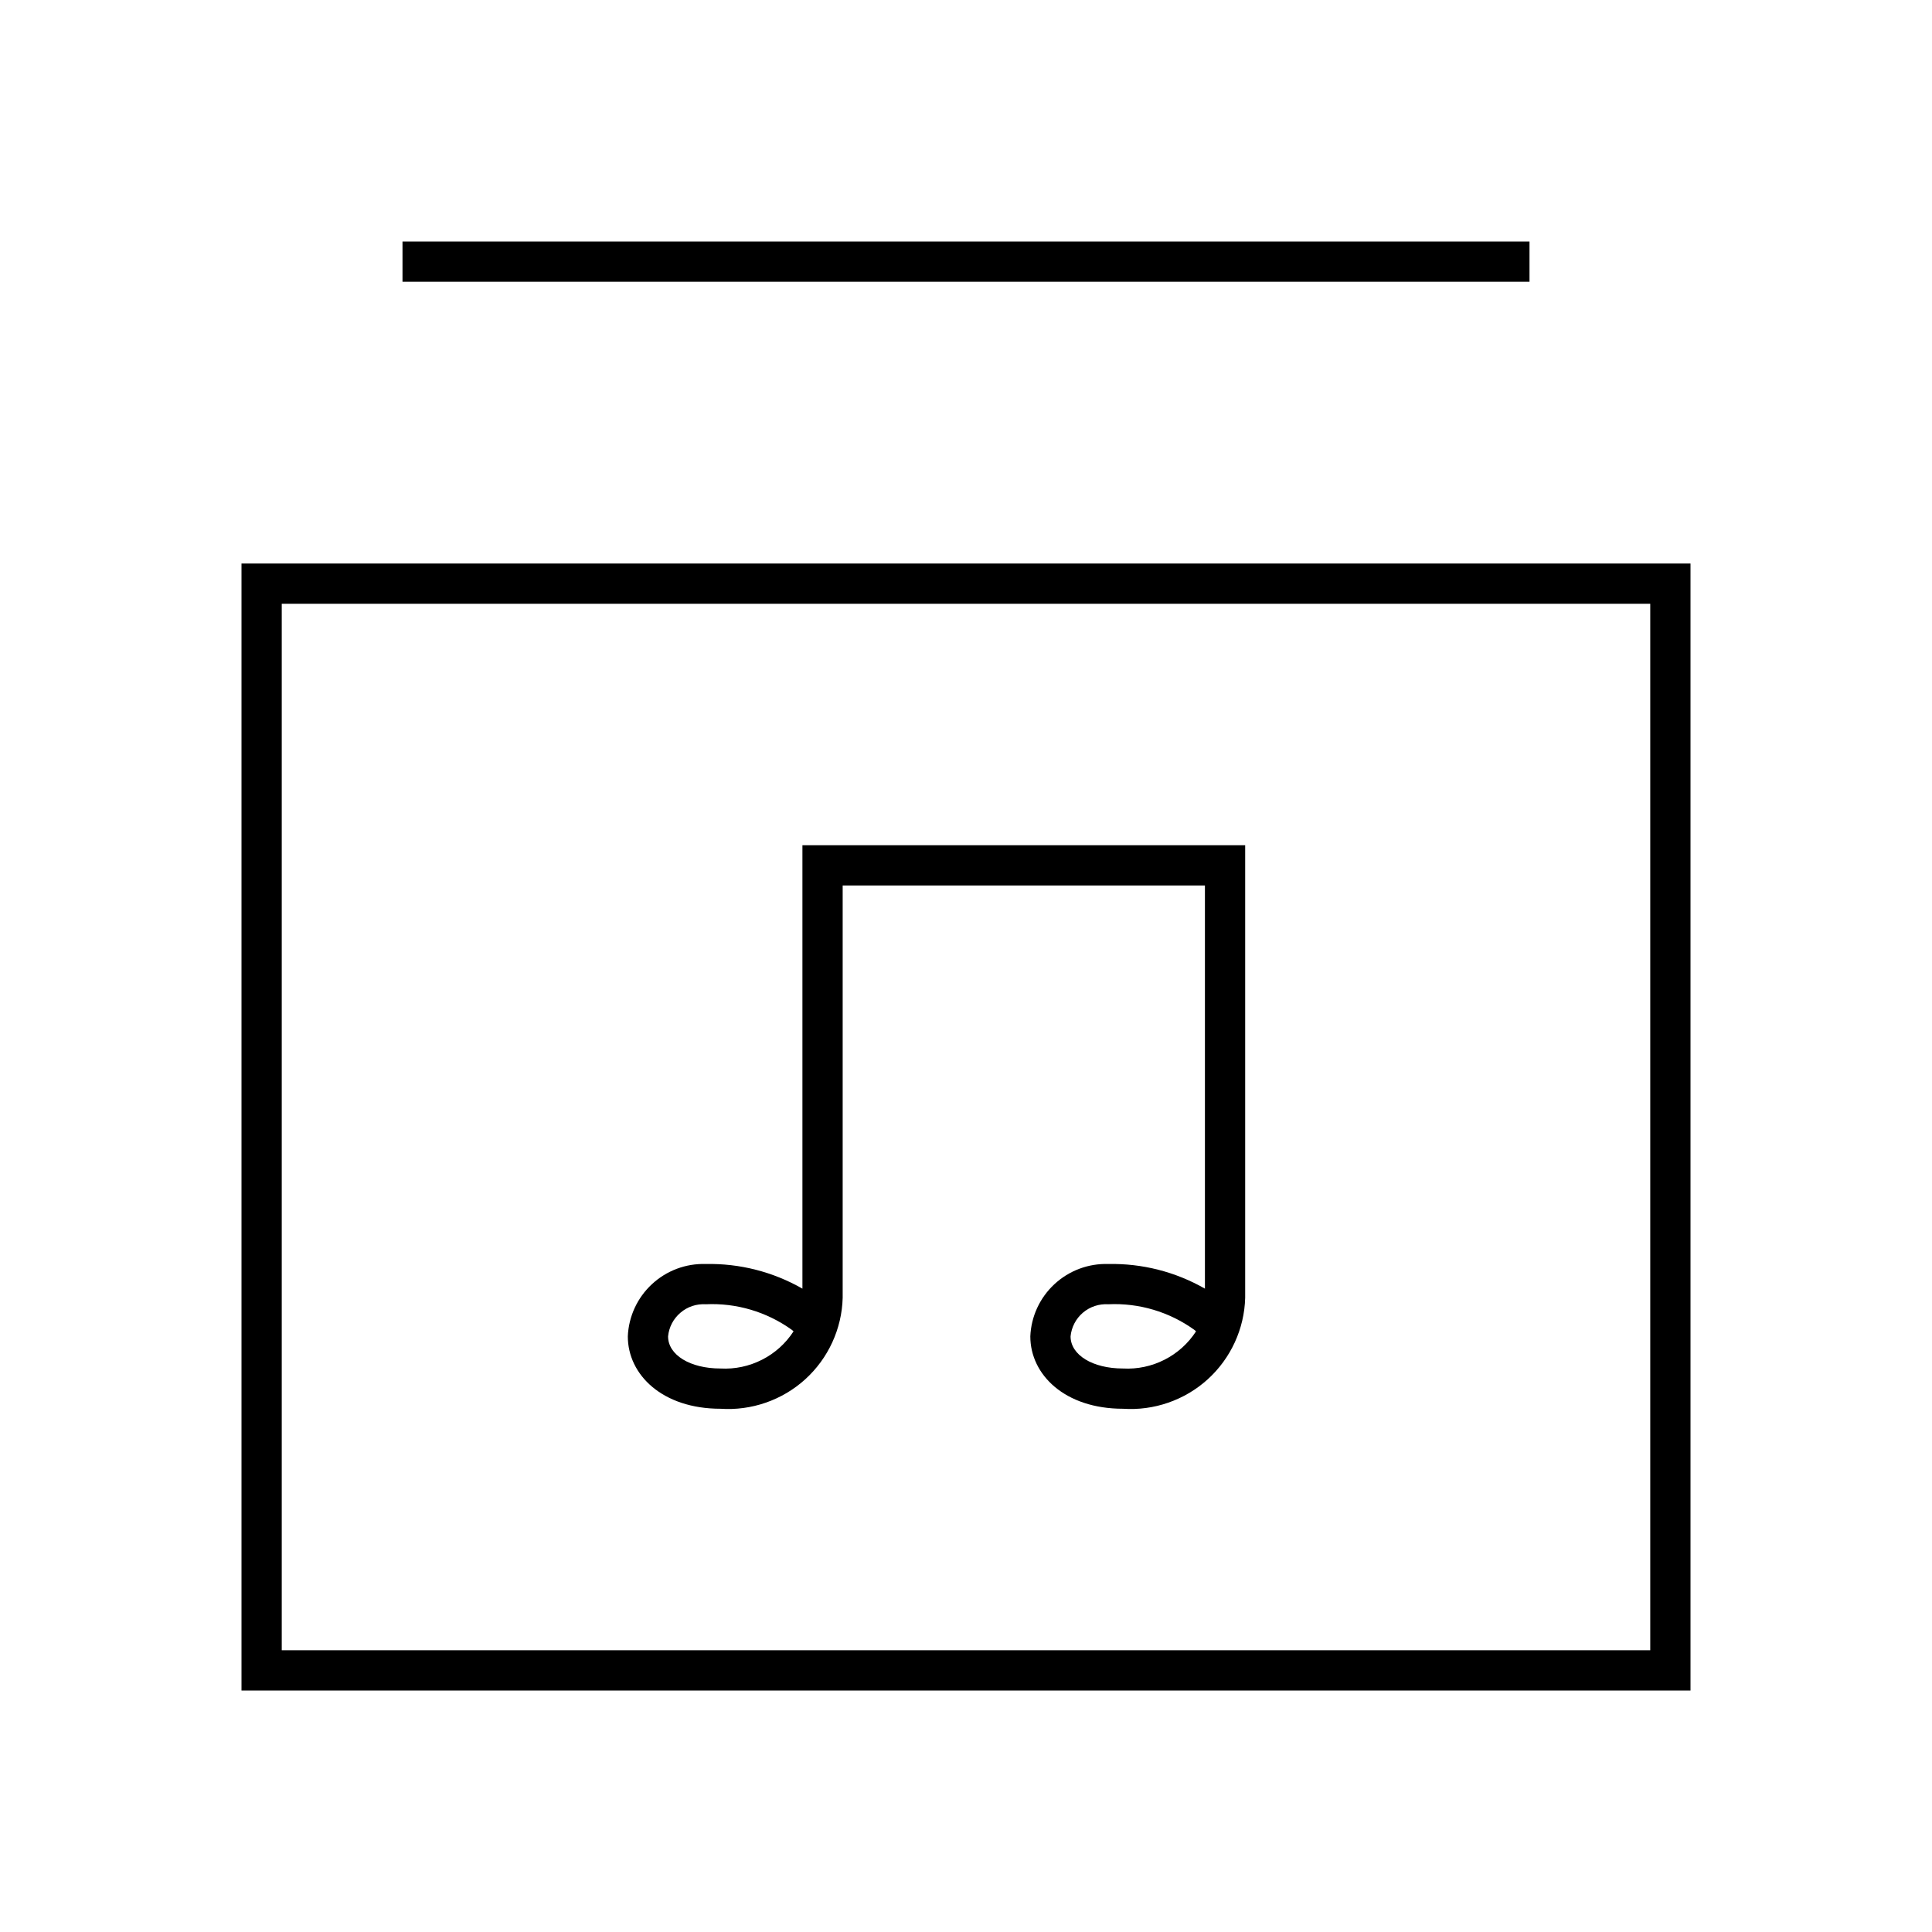 <svg width="24" height="24" viewBox="0 0 24 24" fill="none" xmlns="http://www.w3.org/2000/svg">
<path d="M3 7V21H21V7H3ZM20.5 20.5H3.5V7.5H20.5V20.5ZM19 3H5V3.5H19V3ZM8.95 17.5C9.141 17.513 9.333 17.487 9.514 17.424C9.695 17.361 9.861 17.263 10.003 17.134C10.145 17.005 10.259 16.849 10.339 16.675C10.419 16.501 10.463 16.313 10.468 16.122V11H14.968V16.008C14.603 15.799 14.188 15.693 13.767 15.702C13.52 15.694 13.28 15.784 13.098 15.953C12.917 16.121 12.809 16.354 12.799 16.601C12.799 17.079 13.23 17.5 13.95 17.5C14.141 17.513 14.333 17.487 14.514 17.424C14.695 17.361 14.861 17.263 15.003 17.134C15.145 17.005 15.259 16.849 15.339 16.675C15.419 16.501 15.463 16.313 15.468 16.122V10.5H9.968V16.008C9.603 15.799 9.188 15.693 8.767 15.702C8.52 15.694 8.28 15.784 8.098 15.953C7.917 16.121 7.809 16.354 7.799 16.601C7.799 17.079 8.23 17.5 8.95 17.5ZM13.95 17C13.573 17 13.299 16.832 13.299 16.601C13.31 16.487 13.365 16.381 13.452 16.307C13.54 16.232 13.653 16.195 13.767 16.202C14.149 16.184 14.524 16.296 14.834 16.518L14.858 16.538C14.761 16.688 14.626 16.81 14.466 16.891C14.307 16.972 14.129 17.01 13.95 17ZM8.767 16.202C9.148 16.184 9.524 16.296 9.834 16.518L9.858 16.538C9.761 16.688 9.626 16.81 9.466 16.891C9.307 16.972 9.129 17.01 8.95 17C8.573 17 8.299 16.832 8.299 16.601C8.31 16.487 8.365 16.381 8.453 16.307C8.54 16.232 8.653 16.195 8.768 16.202H8.767Z" fill="black"/>
</svg>

